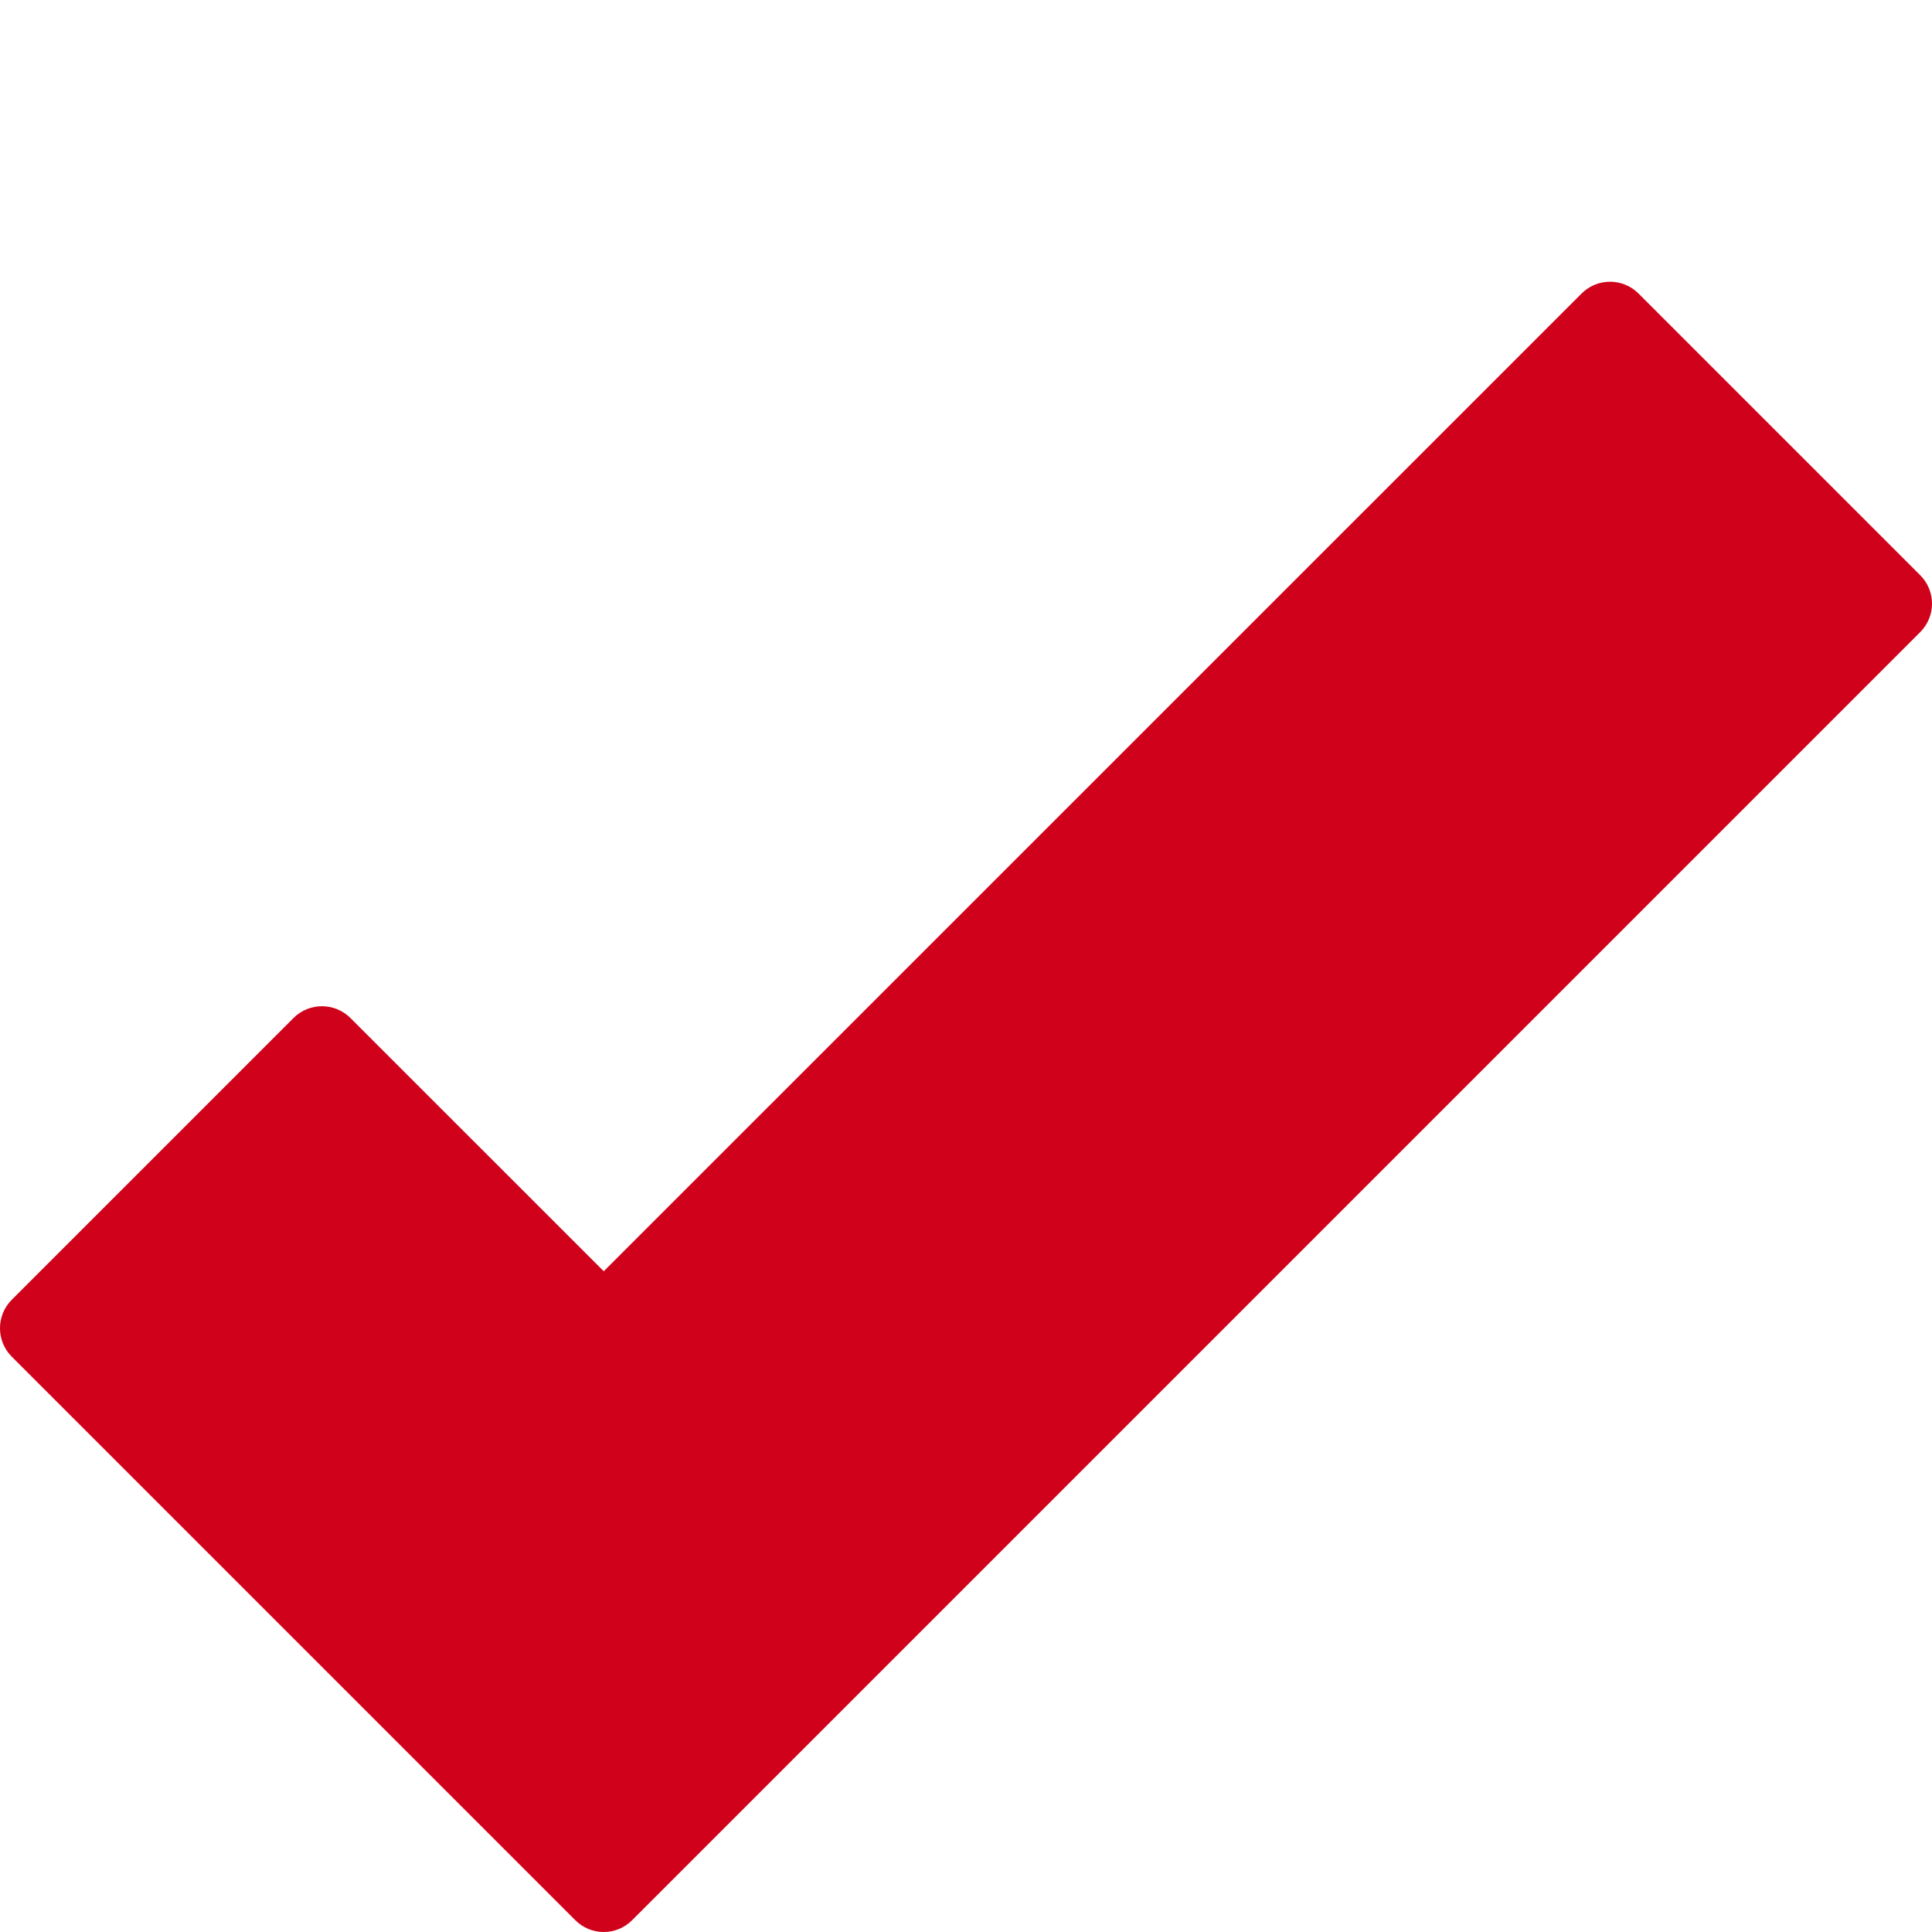 <?xml version="1.0" encoding="UTF-8" standalone="no"?>
<!-- Generator: Adobe Illustrator 19.2.1, SVG Export Plug-In . SVG Version: 6.00 Build 0)  -->

<svg
   xmlns:dc="http://purl.org/dc/elements/1.1/"
   xmlns:cc="http://creativecommons.org/ns#"
   xmlns:rdf="http://www.w3.org/1999/02/22-rdf-syntax-ns#"
   xmlns:svg="http://www.w3.org/2000/svg"
   xmlns="http://www.w3.org/2000/svg"
   xmlns:sodipodi="http://sodipodi.sourceforge.net/DTD/sodipodi-0.dtd"
   xmlns:inkscape="http://www.inkscape.org/namespaces/inkscape"
   version="1.1"
   x="0px"
   y="0px"
   width="24px"
   height="24px"
   viewBox="0 0 24 24"
   enable-background="new 0 0 24 24"
   xml:space="preserve"
   id="svg4582"
   sodipodi:docname="check.svg"
   inkscape:version="0.92.3 (2405546, 2018-03-11)"><defs
   id="defs4586" /><sodipodi:namedview
   pagecolor="#ffffff"
   bordercolor="#666666"
   borderopacity="1"
   objecttolerance="10"
   gridtolerance="10"
   guidetolerance="10"
   inkscape:pageopacity="0"
   inkscape:pageshadow="2"
   inkscape:window-width="1920"
   inkscape:window-height="1017"
   id="namedview4584"
   showgrid="false"
   inkscape:zoom="35.333333"
   inkscape:cx="12"
   inkscape:cy="12"
   inkscape:window-x="-8"
   inkscape:window-y="-8"
   inkscape:window-maximized="1"
   inkscape:current-layer="svg4582" />
<g
   id="Filled_Icons_1_"
   style="fill:#d0021b;fill-opacity:1">
	<g
   id="Filled_Icons"
   style="fill:#d0021b;fill-opacity:1">
		<path
   d="M23.854,7.146l-3.5-3.5c-0.195-0.195-0.512-0.195-0.707,0L7.5,15.792l-3.147-3.146c-0.195-0.195-0.512-0.195-0.707,0    l-3.5,3.5c-0.195,0.195-0.195,0.512,0,0.707l7,7c0.195,0.196,0.512,0.196,0.707,0l16-16C24.049,7.658,24.049,7.341,23.854,7.146z"
   id="path4574"
   style="fill:#d0021b;fill-opacity:1" />
	</g>
	<g
   id="New_icons"
   style="fill:#d0021b;fill-opacity:1">
	</g>
</g>
<g
   id="Invisible_Shape">
	<rect
   fill="none"
   width="24"
   height="24"
   id="rect4579" />
</g>
</svg>